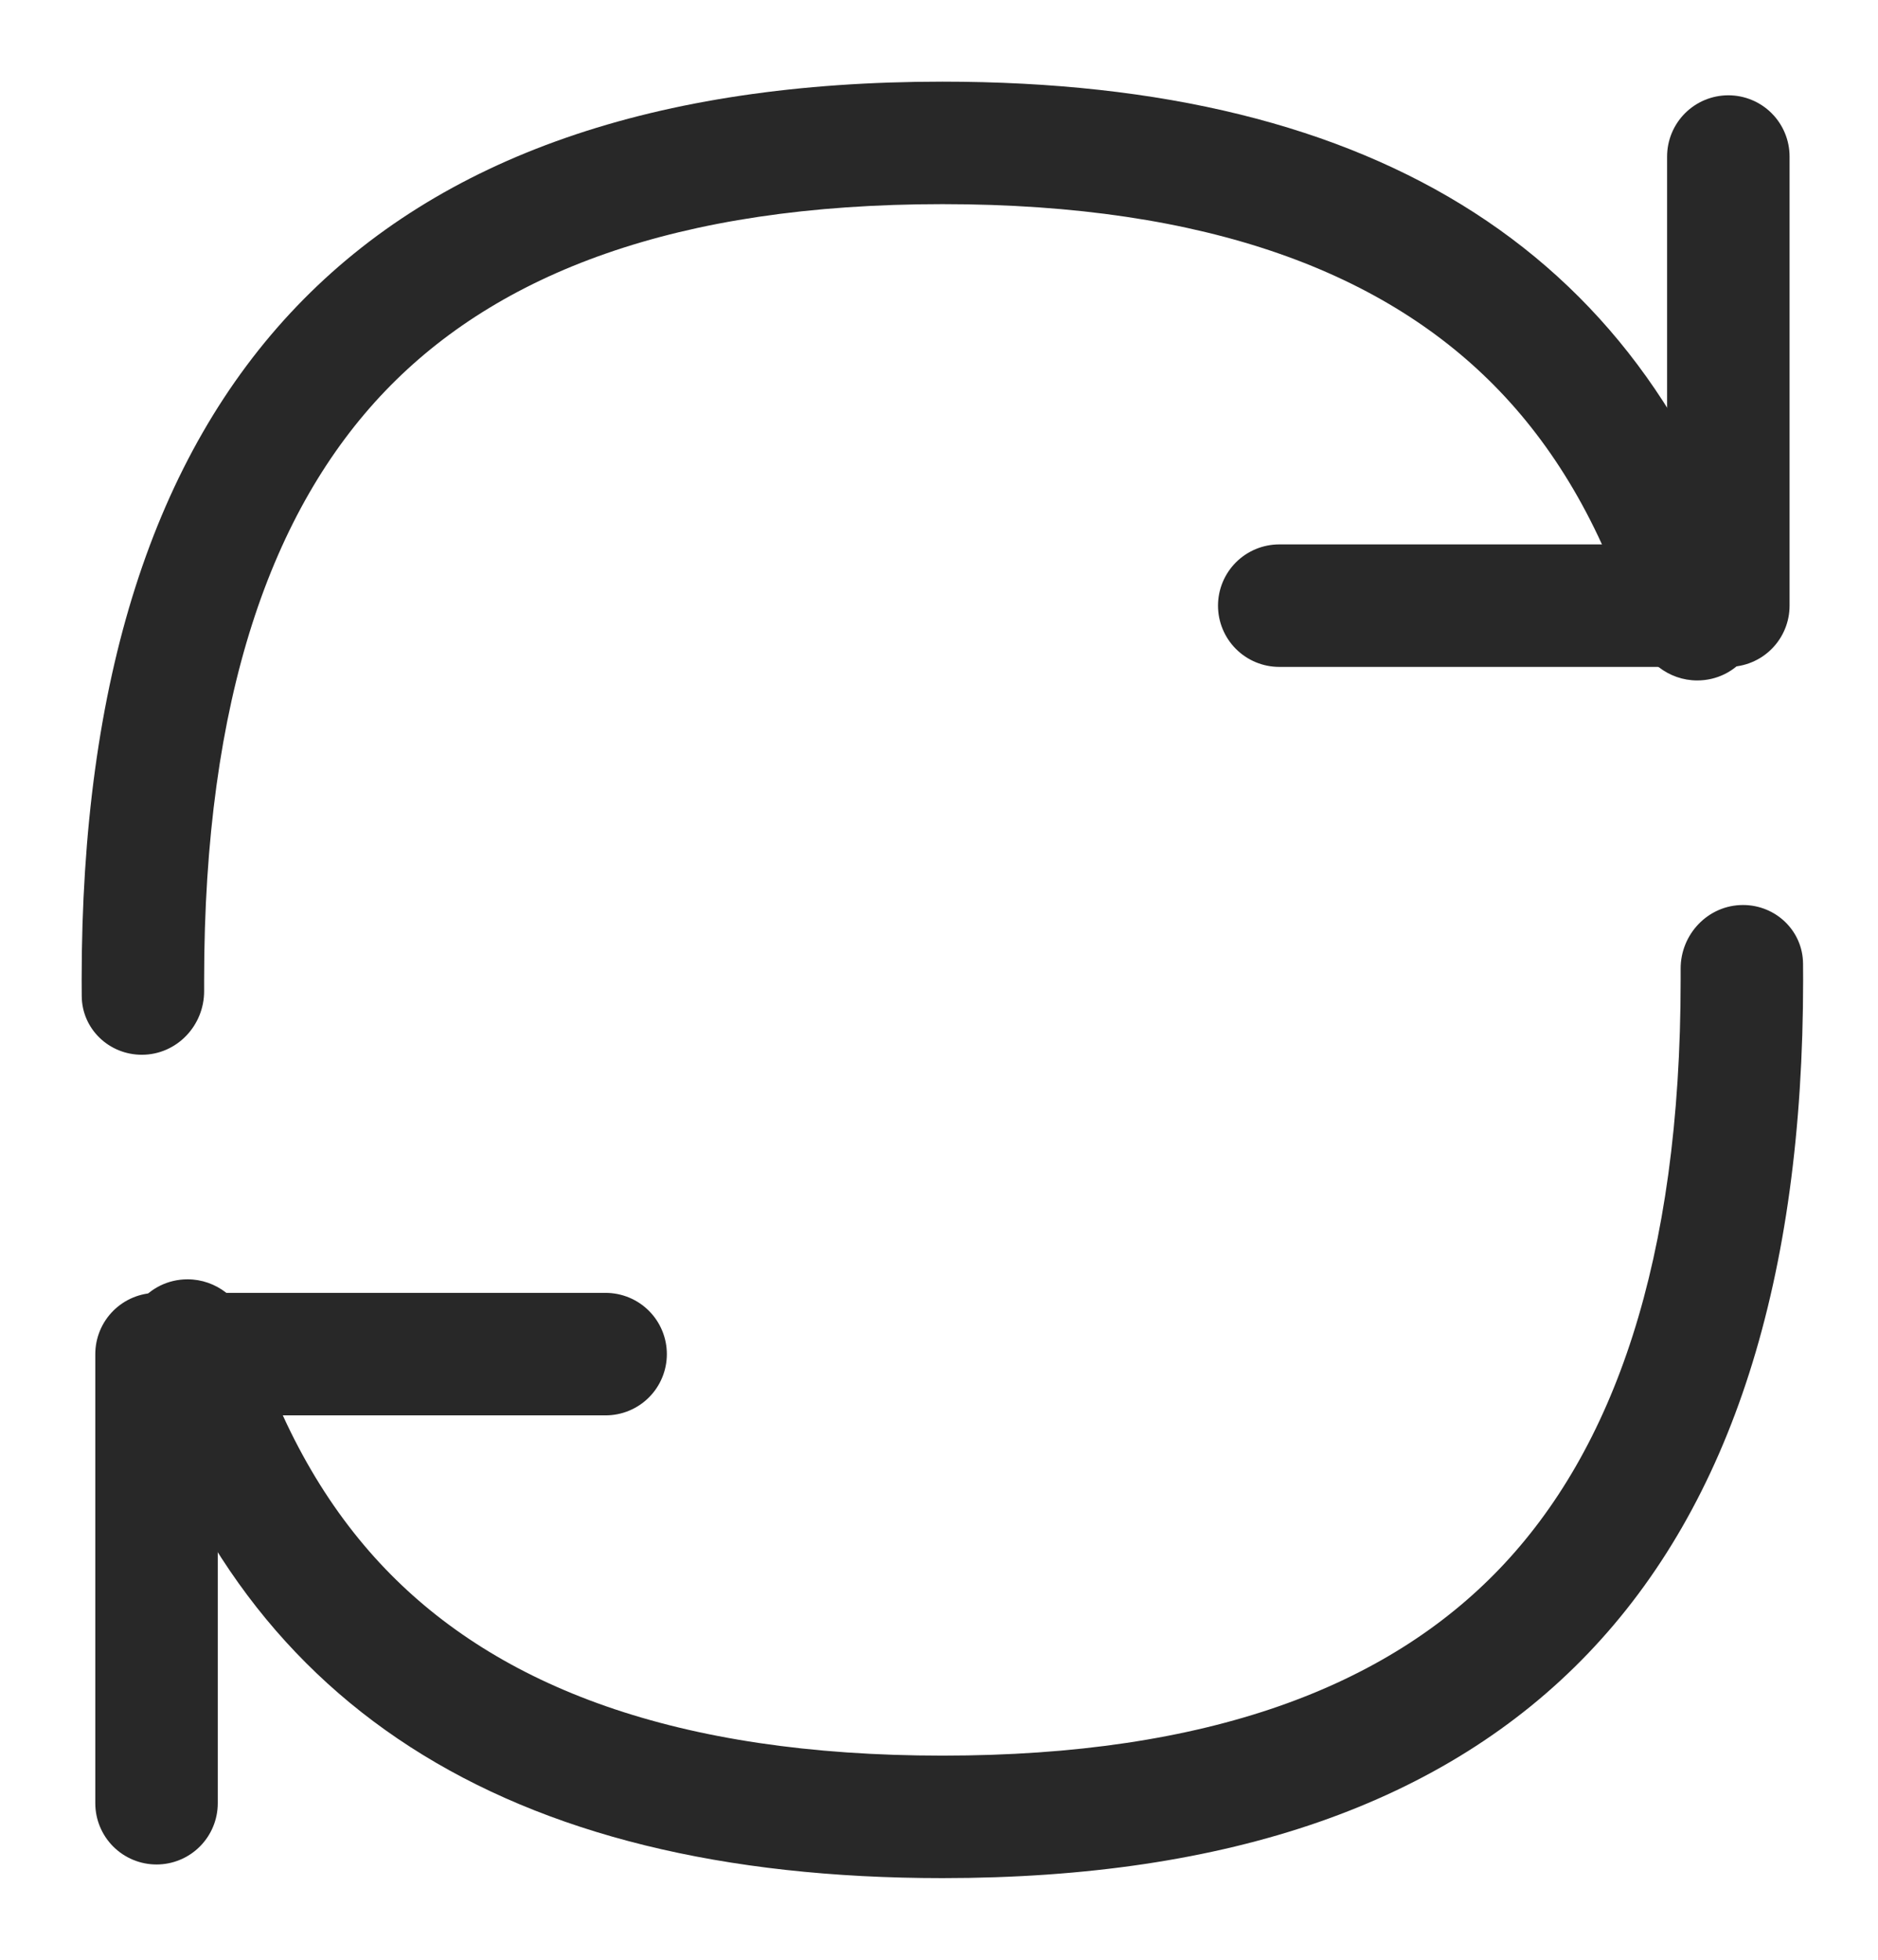 <svg width="23" height="24" viewBox="0 0 23 24" fill="none" xmlns="http://www.w3.org/2000/svg">
<path fill-rule="evenodd" clip-rule="evenodd" d="M1.737 12.917C2.164 12.917 2.503 12.56 2.5 12.133C2.5 12.089 2.5 12.045 2.5 12C2.5 8.549 3.328 6.239 4.718 4.788C6.098 3.349 8.276 2.5 11.542 2.5C14.808 2.5 16.986 3.349 18.365 4.788C19.082 5.536 19.65 6.514 20.031 7.758C20.134 8.093 20.436 8.333 20.786 8.333C21.271 8.333 21.634 7.885 21.496 7.42C20.229 3.14 16.911 1 11.542 1C4.514 1 1 4.667 1 12C1 12.067 1 12.133 1.001 12.199C1.004 12.601 1.335 12.917 1.737 12.917ZM3.052 16.242C2.949 15.907 2.647 15.667 2.297 15.667C1.812 15.667 1.45 16.115 1.587 16.58C2.854 20.86 6.173 23 11.542 23C18.569 23 22.083 19.333 22.083 12C22.083 11.933 22.083 11.867 22.082 11.801C22.079 11.399 21.748 11.083 21.347 11.083C20.92 11.083 20.58 11.44 20.583 11.867C20.583 11.911 20.583 11.955 20.583 12C20.583 15.451 19.756 17.761 18.365 19.212C16.986 20.651 14.808 21.5 11.542 21.5C8.276 21.5 6.098 20.651 4.718 19.212C4.001 18.464 3.433 17.486 3.052 16.242Z" fill="#282828"/>
<path d="M21.167 1.917V7.417H15.667" stroke="#282828" stroke-width="1.5" stroke-linecap="round" stroke-linejoin="round"/>
<path d="M1.917 22.083L1.917 16.583L7.417 16.583" stroke="#282828" stroke-width="1.5" stroke-linecap="round" stroke-linejoin="round"/>
</svg>
